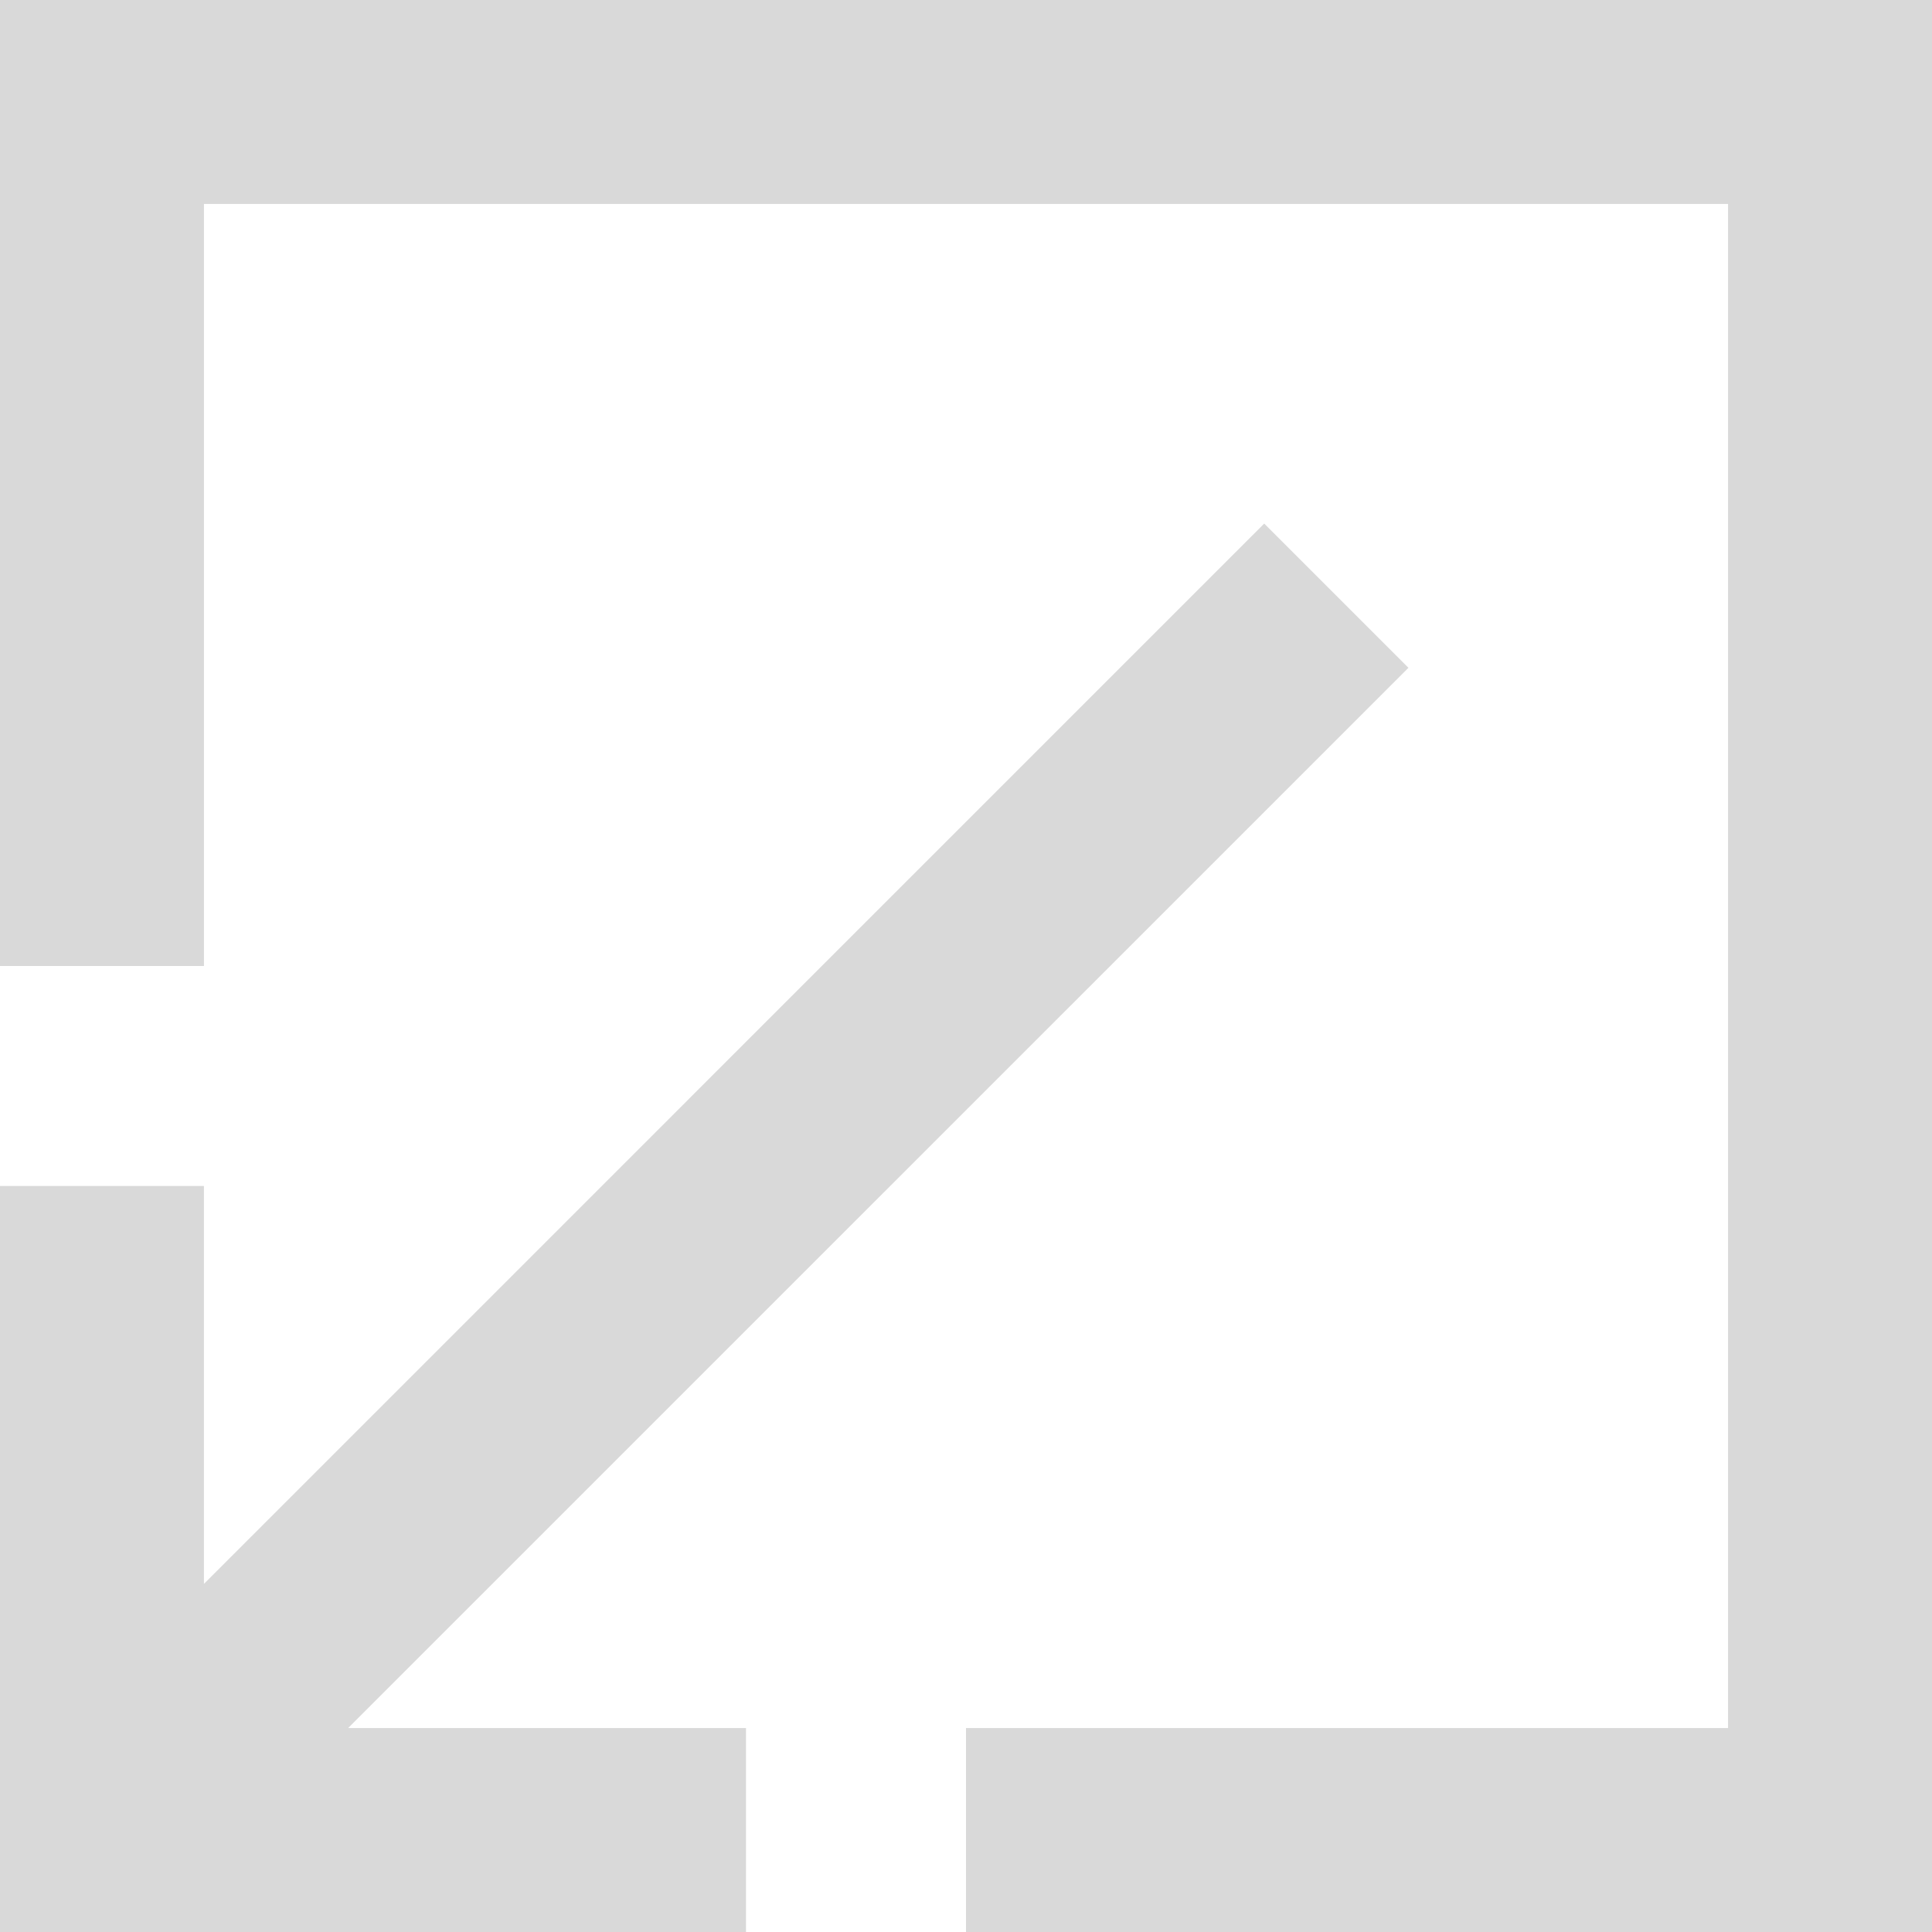 <svg width="32" height="32" viewBox="0 0 32 32" fill="none" xmlns="http://www.w3.org/2000/svg">
<path fill-rule="evenodd" clip-rule="evenodd" d="M16 28.622H28.622V3.378H3.378V16H8.58307e-05V8.58307e-05H32V32H8.58307e-05V32H16V28.622Z" fill="#D9D9D9"/>
<path fill-rule="evenodd" clip-rule="evenodd" d="M12.356 32H0V19.644H3.378V26.234L20.939 8.672L23.328 11.061L5.766 28.622H12.356V32Z" fill="#D9D9D9"/>
</svg>
